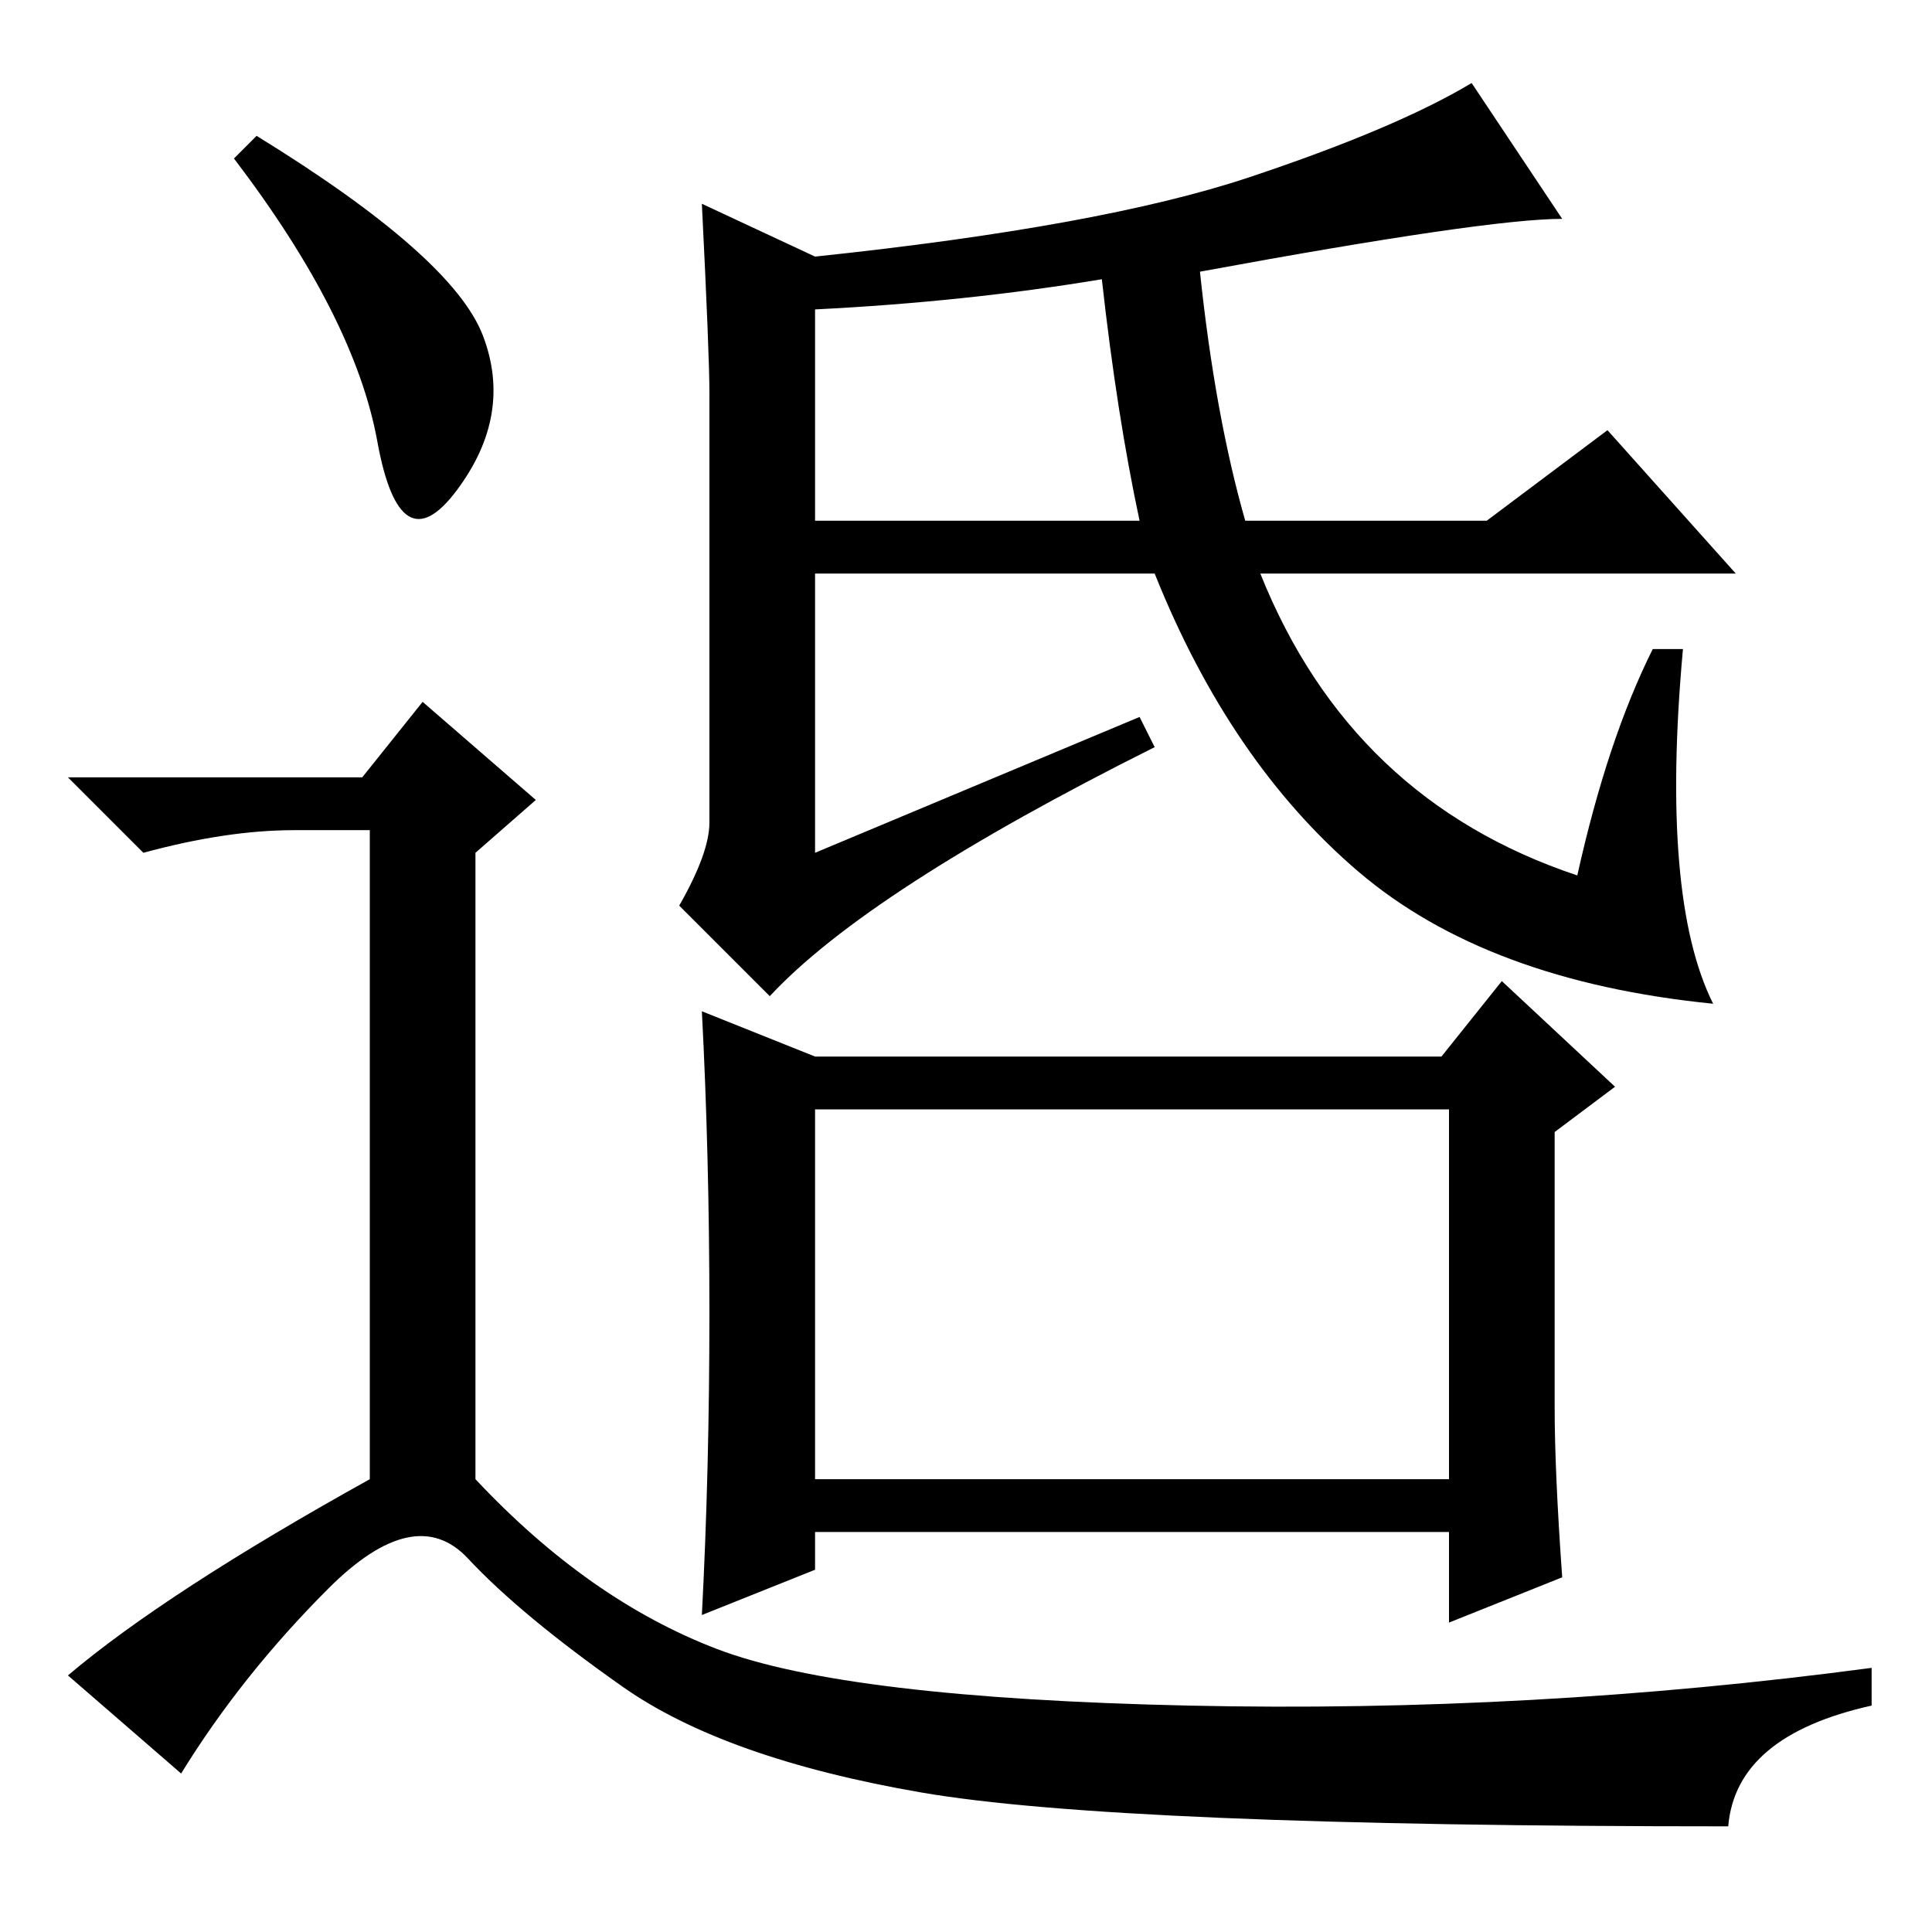 <?xml version="1.0" standalone="no"?>
<!DOCTYPE svg PUBLIC "-//W3C//DTD SVG 1.1//EN" "http://www.w3.org/Graphics/SVG/1.1/DTD/svg11.dtd" >
<svg xmlns="http://www.w3.org/2000/svg" xmlns:xlink="http://www.w3.org/1999/xlink" version="1.1" viewBox="0 -36 256 256">
  <g transform="matrix(1 0 0 -1 0 220)">
   <path fill="currentColor"
d="M93 229l15 -7q38 4 57.5 10.5t29.5 12.5l12 -18q-10 0 -48 -7q2 -19 6 -33h32l16 12l17 -19h-63q12 -30 42 -40q4 18 10 30h4q-3 -33 4 -47q-30 3 -47 17.5t-27 39.5h-45v-37l43 18l2 -4q-38 -19 -51 -33l-12 12q4 7 4 11v57q0 5 -1 25zM108 215v-28h43q-3 14 -5 32
q-18 -3 -38 -4zM108 60h84v49h-84v-49zM206 69.5q0 -8.5 1 -22.5l-15 -6v12h-84v-5l-15 -6q1 19 1 40t-1 40l15 -6h83l8 10l15 -14l-8 -6v-36.5zM34 238q26 -16 30 -26.5t-3.5 -20.5t-10.5 6.5t-19 37.5zM48 153l8 10l15 -13l-8 -7v-83q15 -16 32 -22.5t62.5 -7.5t90.5 5v-5
q-18 -4 -19 -16q-81 0 -107 4.5t-39.5 14t-20.5 17t-18.5 -4t-19.5 -24.5l-15 13q13 11 40 26v86h-10q-9 0 -20 -3l-10 10h39z" />
  </g>

</svg>
